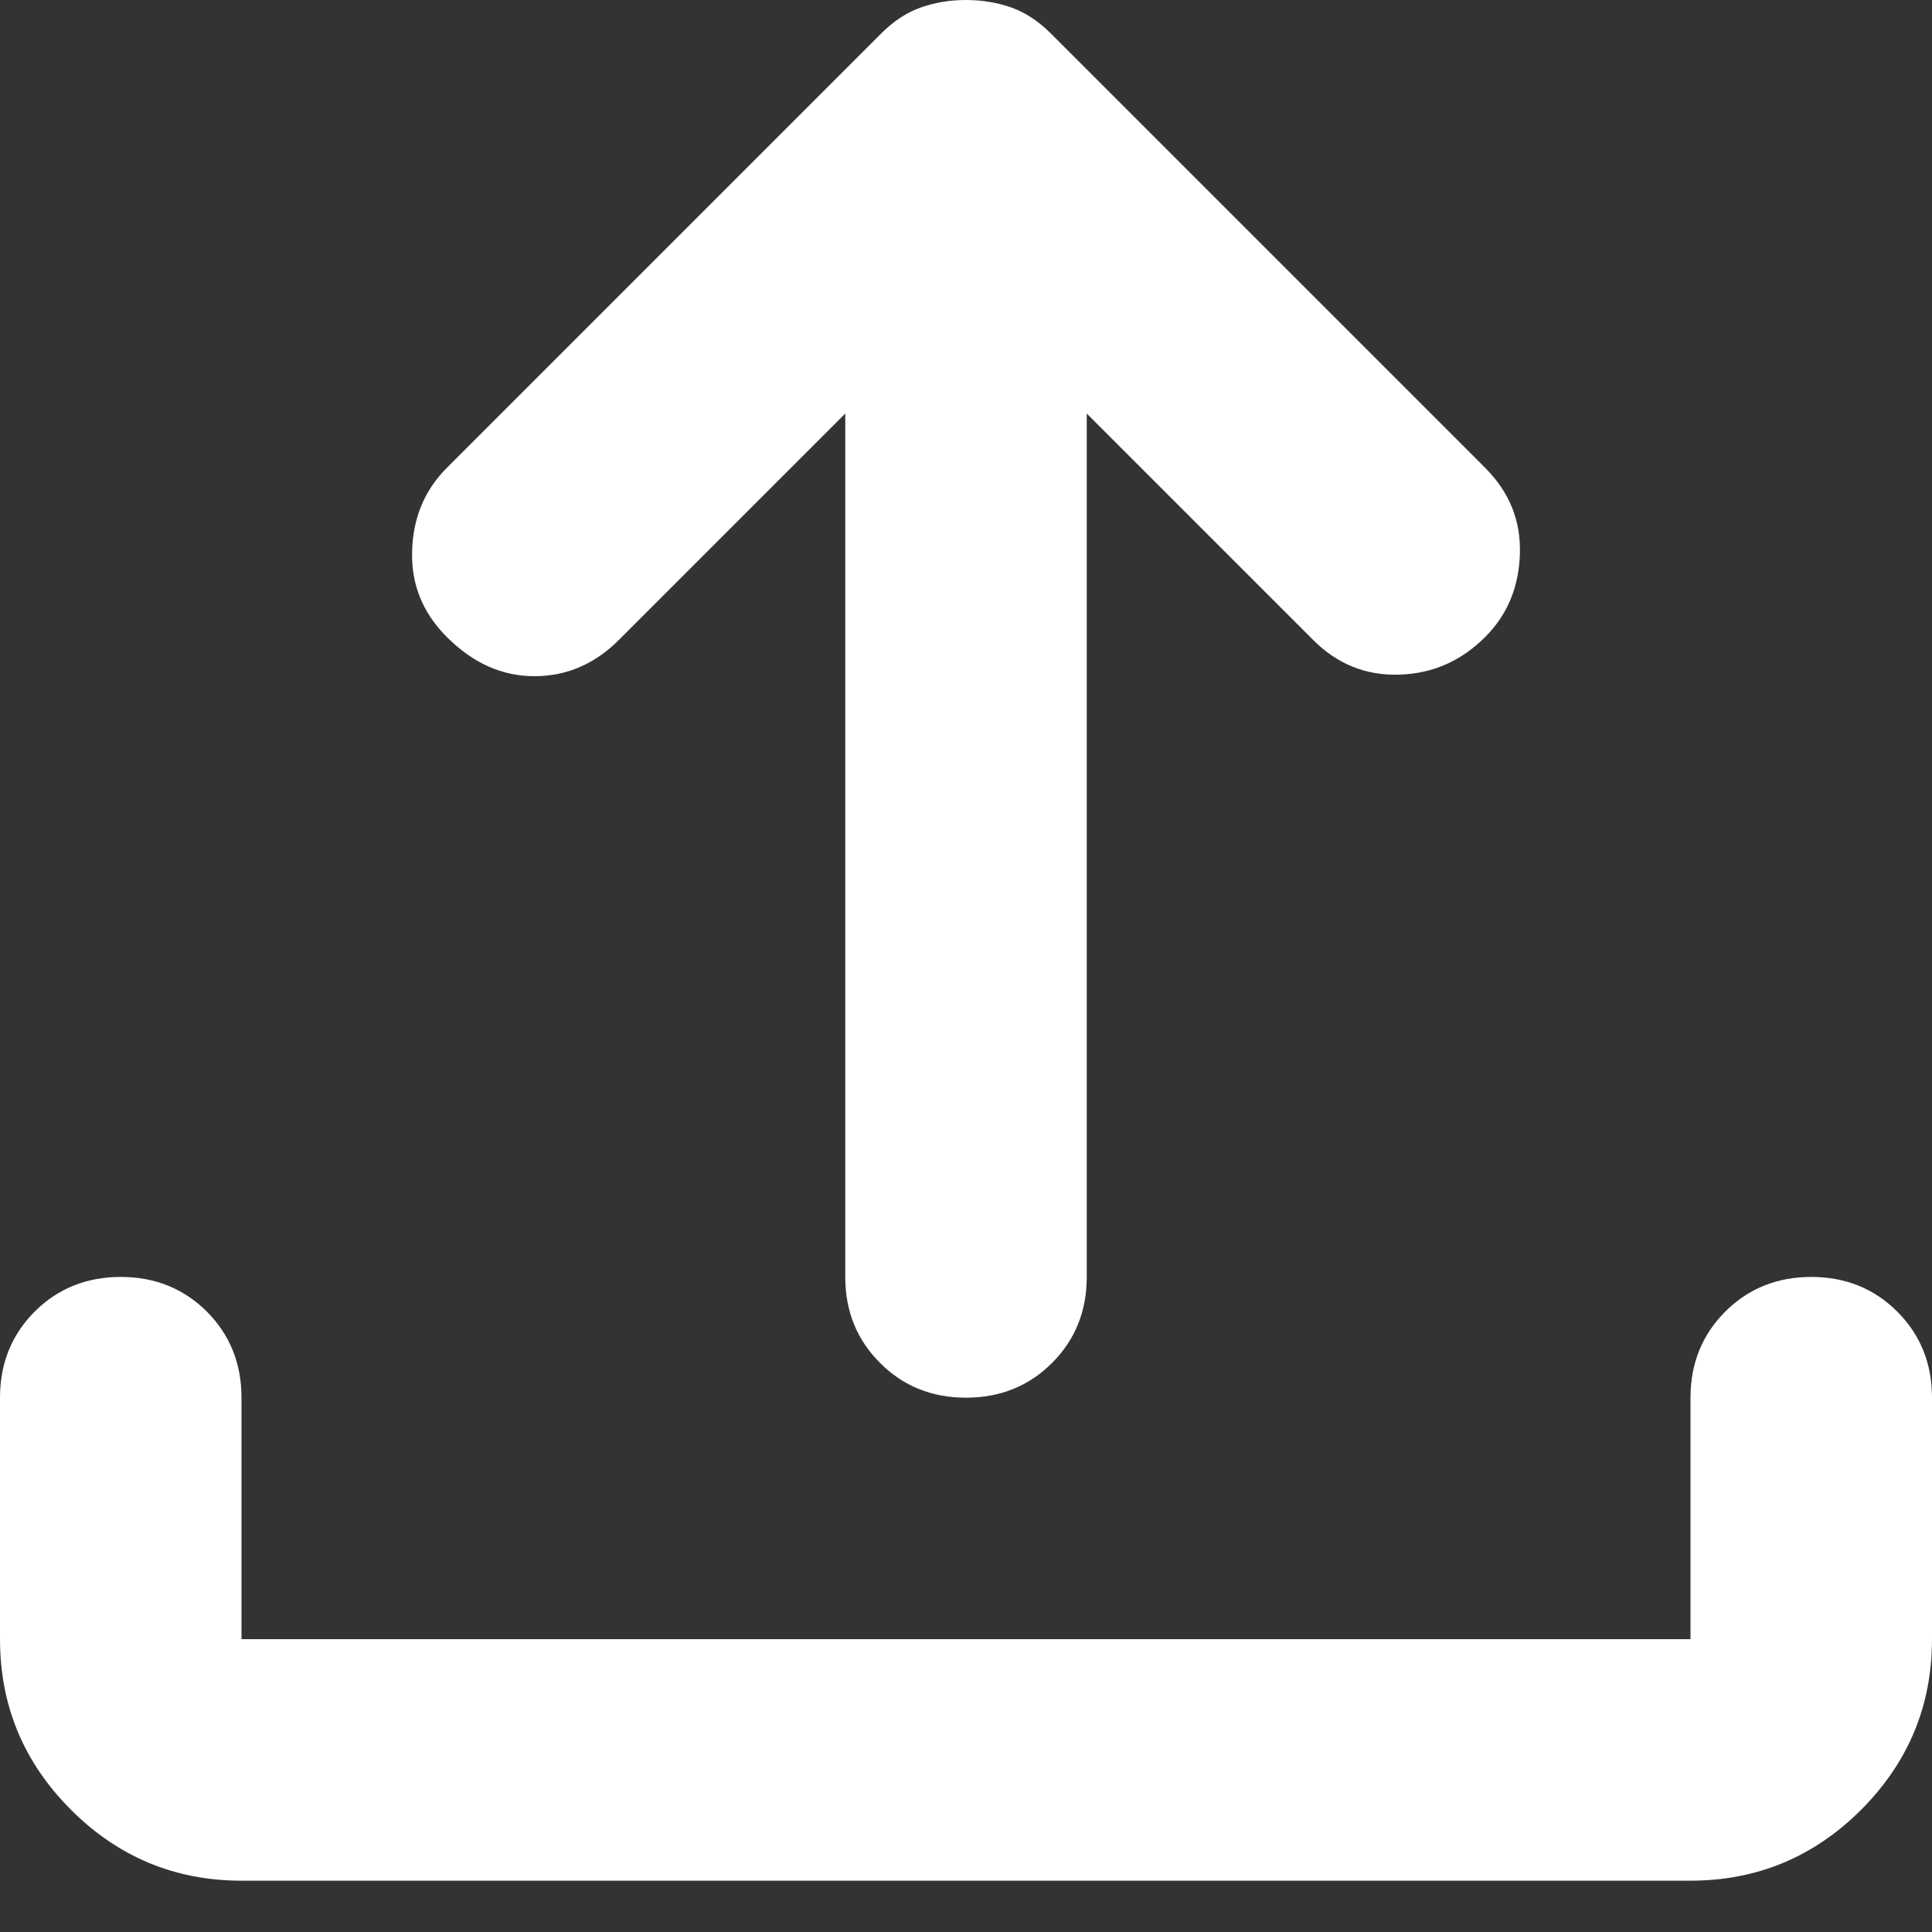 <svg width="16" height="16" viewBox="0 0 16 16" fill="none" xmlns="http://www.w3.org/2000/svg">
<rect x="0" y="0" width="16" height="16" fill="#333333" stroke="none"/>
<path d="M8 11.575C7.717 11.575 7.479 11.479 7.288 11.287C7.096 11.096 7 10.858 7 10.575V3.425L5.125 5.3C4.925 5.5 4.692 5.6 4.425 5.6C4.158 5.6 3.917 5.492 3.7 5.275C3.5 5.075 3.404 4.837 3.413 4.562C3.421 4.287 3.517 4.058 3.7 3.875L7.3 0.275C7.4 0.175 7.508 0.104 7.625 0.062C7.742 0.021 7.867 0 8 0C8.133 0 8.258 0.021 8.375 0.062C8.492 0.104 8.6 0.175 8.7 0.275L12.3 3.875C12.5 4.075 12.596 4.312 12.587 4.587C12.579 4.862 12.483 5.092 12.3 5.275C12.1 5.475 11.863 5.579 11.588 5.587C11.313 5.596 11.075 5.5 10.875 5.3L9 3.425V10.575C9 10.858 8.904 11.096 8.713 11.287C8.521 11.479 8.283 11.575 8 11.575ZM2 15.575C1.45 15.575 0.979 15.379 0.588 14.988C0.196 14.596 0 14.125 0 13.575V11.575C0 11.292 0.096 11.054 0.287 10.862C0.479 10.671 0.717 10.575 1 10.575C1.283 10.575 1.521 10.671 1.713 10.862C1.904 11.054 2 11.292 2 11.575V13.575H14V11.575C14 11.292 14.096 11.054 14.288 10.862C14.479 10.671 14.717 10.575 15 10.575C15.283 10.575 15.521 10.671 15.712 10.862C15.904 11.054 16 11.292 16 11.575V13.575C16 14.125 15.804 14.596 15.413 14.988C15.021 15.379 14.55 15.575 14 15.575H2Z" fill="white"/>
</svg>
